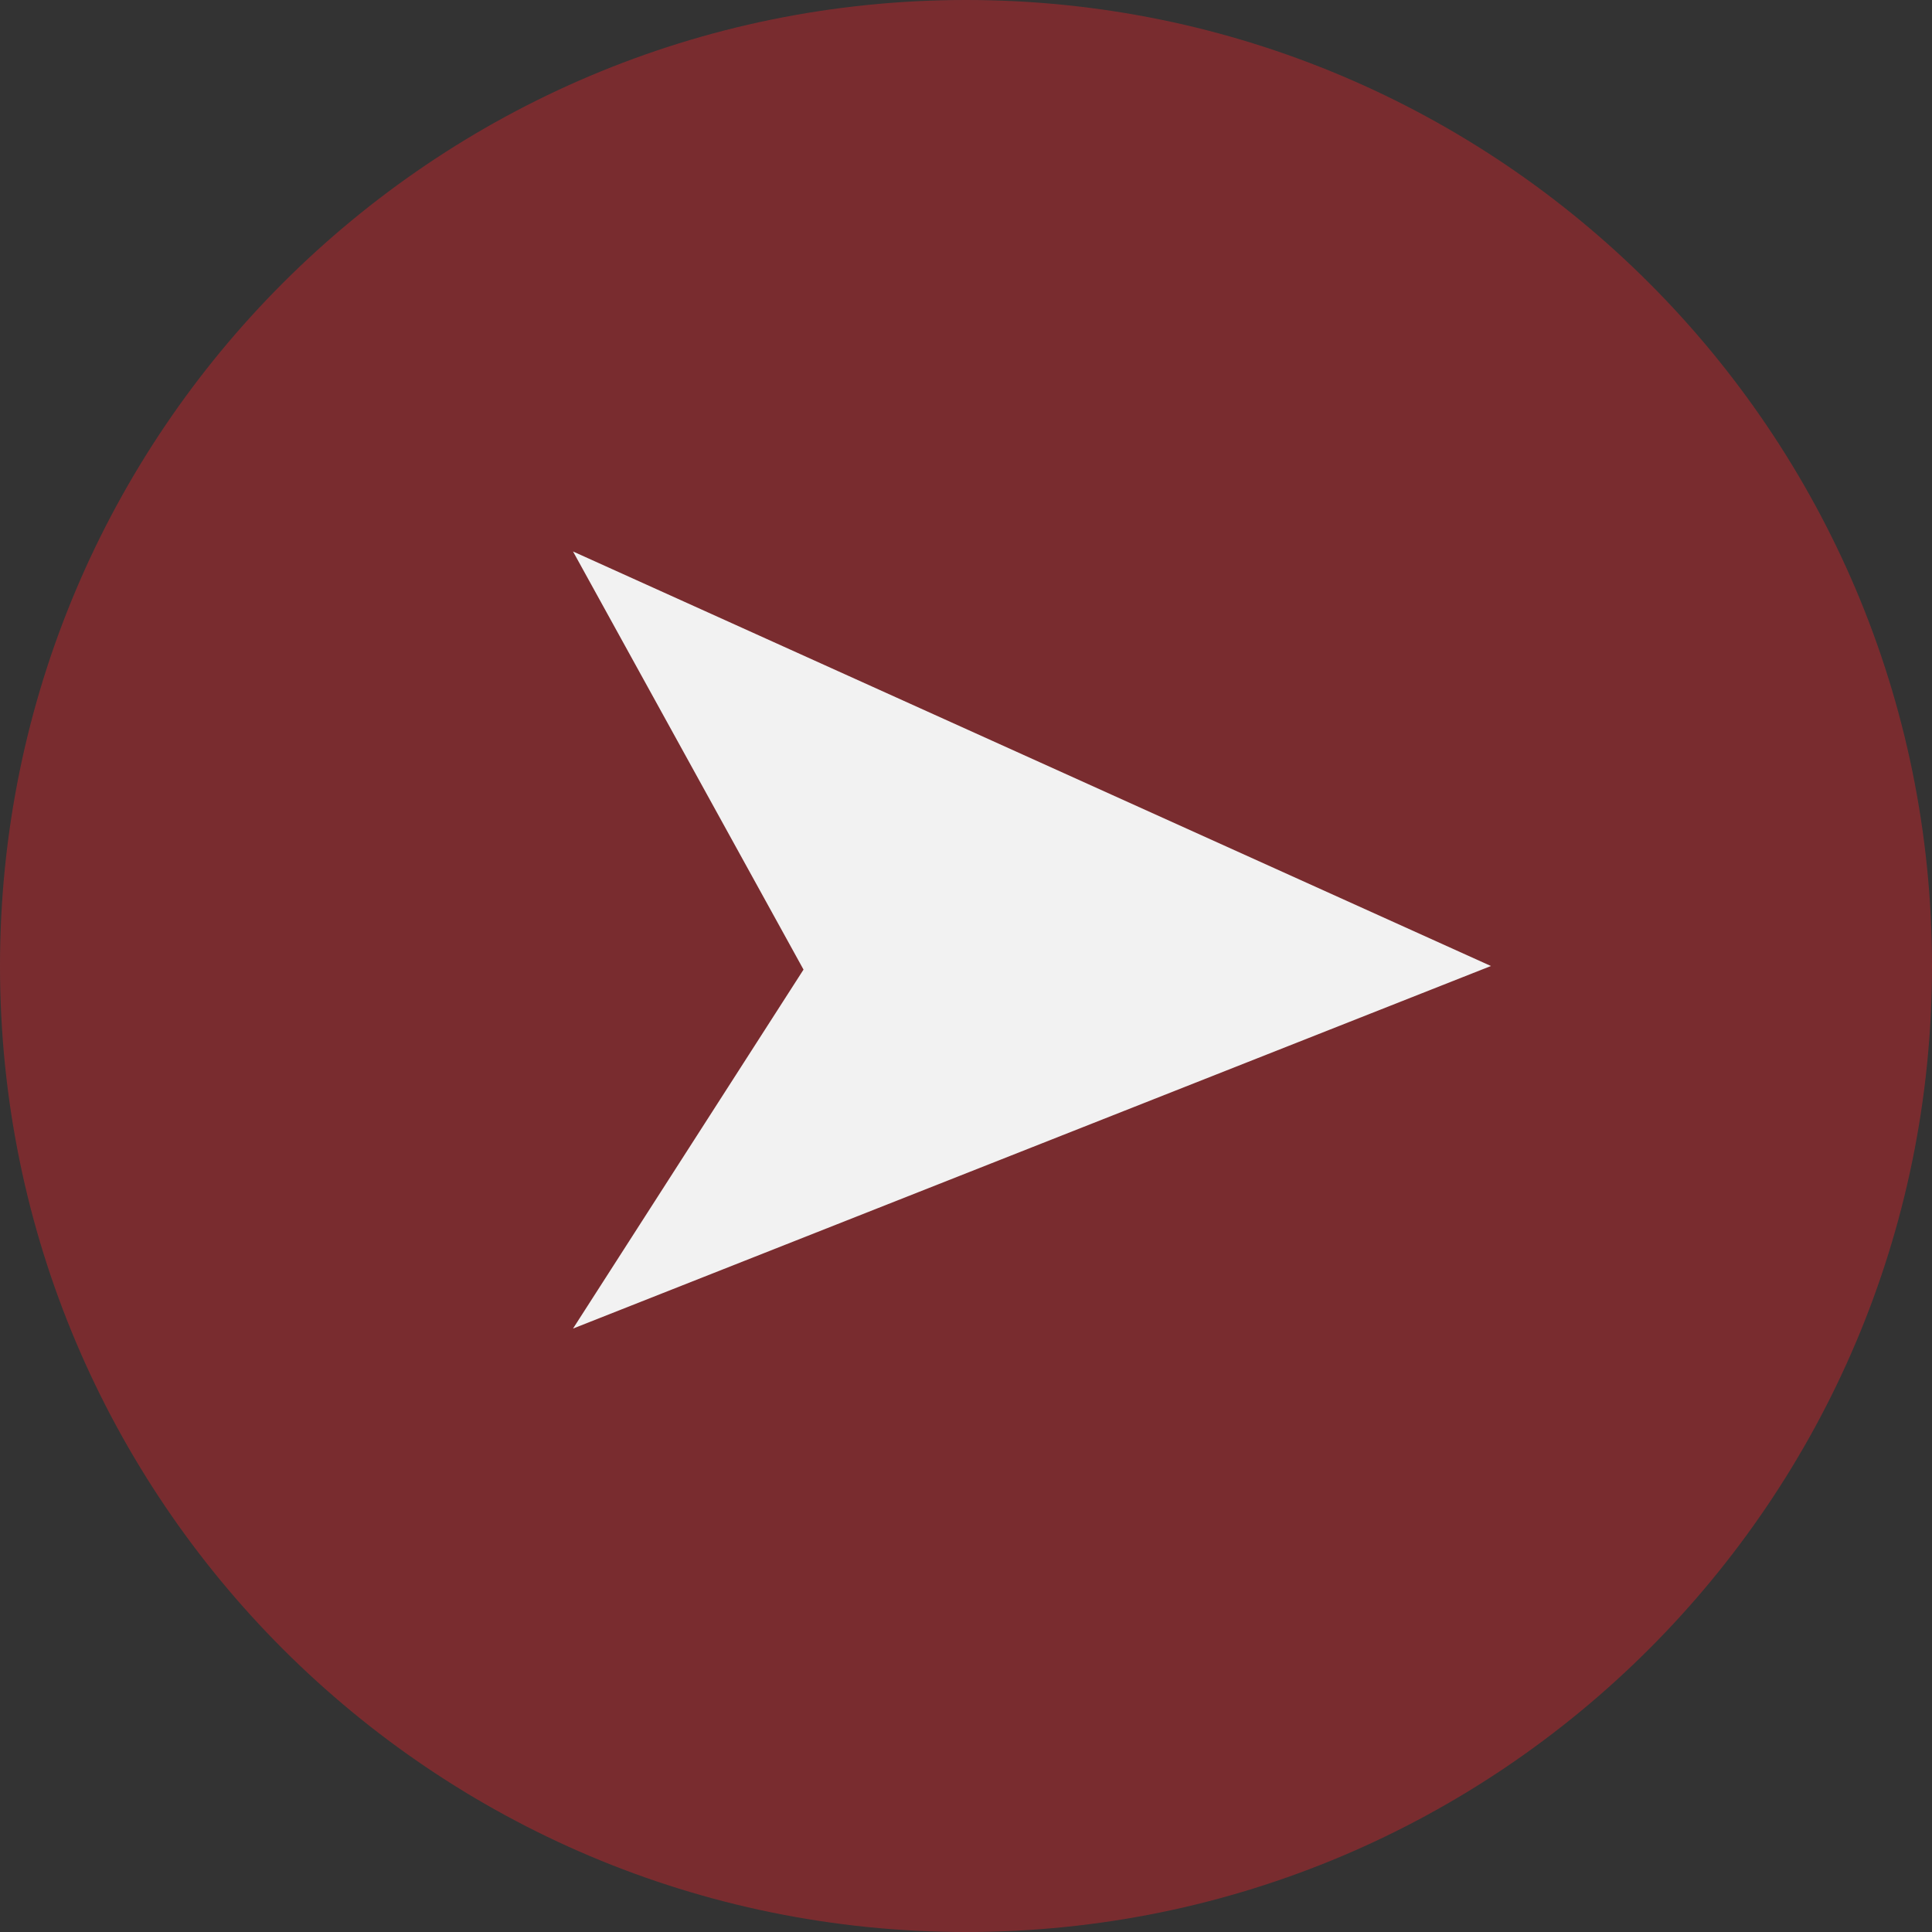<?xml version="1.0" encoding="UTF-8" standalone="no"?>
<!-- Created with Inkscape (http://www.inkscape.org/) -->

<svg
   xmlns:dc="http://purl.org/dc/elements/1.1/"
   xmlns:cc="http://creativecommons.org/ns#"
   xmlns:rdf="http://www.w3.org/1999/02/22-rdf-syntax-ns#"
   xmlns:svg="http://www.w3.org/2000/svg"
   xmlns="http://www.w3.org/2000/svg"
   xmlns:sodipodi="http://sodipodi.sourceforge.net/DTD/sodipodi-0.dtd"
   xmlns:inkscape="http://www.inkscape.org/namespaces/inkscape"
   width="19.37mm"
   height="19.37mm"
   viewBox="0 0 19.37 19.37"
   version="1.1"
   id="svg1330"
   inkscape:version="0.92.3 (2405546, 2018-03-11)"
   sodipodi:docname="button.svg">
  <rect x="0" y="0" width="19.37" height="19.37" fill="#333333" stroke="none"/>
  <defs
     id="defs1324" />
  <sodipodi:namedview
     id="base"
     pagecolor="#ffffff"
     bordercolor="#666666"
     borderopacity="1.0"
     inkscape:pageopacity="0.0"
     inkscape:pageshadow="2"
     inkscape:zoom="0.35"
     inkscape:cx="-220.53887"
     inkscape:cy="-49.110287"
     inkscape:document-units="mm"
     inkscape:current-layer="layer1"
     showgrid="false"
     fit-margin-top="0"
     fit-margin-left="0"
     fit-margin-right="0"
     fit-margin-bottom="0"
     inkscape:window-width="1920"
     inkscape:window-height="1017"
     inkscape:window-x="-8"
     inkscape:window-y="-8"
     inkscape:window-maximized="1" />
  <g
     inkscape:label="Layer 1"
     inkscape:groupmode="layer"
     id="layer1"
     transform="translate(-84.809,-116.47)">
    <path
       d="m 84.809,126.155 c 0,-5.348 4.336,-9.685 9.685,-9.685 5.348,0 9.685,4.336 9.685,9.685 0,5.348 -4.336,9.685 -9.685,9.685 -5.349,0 -9.685,-4.336 -9.685,-9.685"
       style="opacity:0.5;fill:#c1272d;fill-opacity:1;fill-rule:nonzero;stroke:none;stroke-width:0.353"
       id="path668"
       inkscape:connector-curvature="0" />
    <path
       d="m 90.554,121.999 9.203,4.156 -9.203,3.635 2.311,-3.599 z"
       style="fill:#f2f2f2;fill-opacity:1;fill-rule:nonzero;stroke:none;stroke-width:0.353"
       id="path682"
       inkscape:connector-curvature="0" />
  </g>
</svg>
